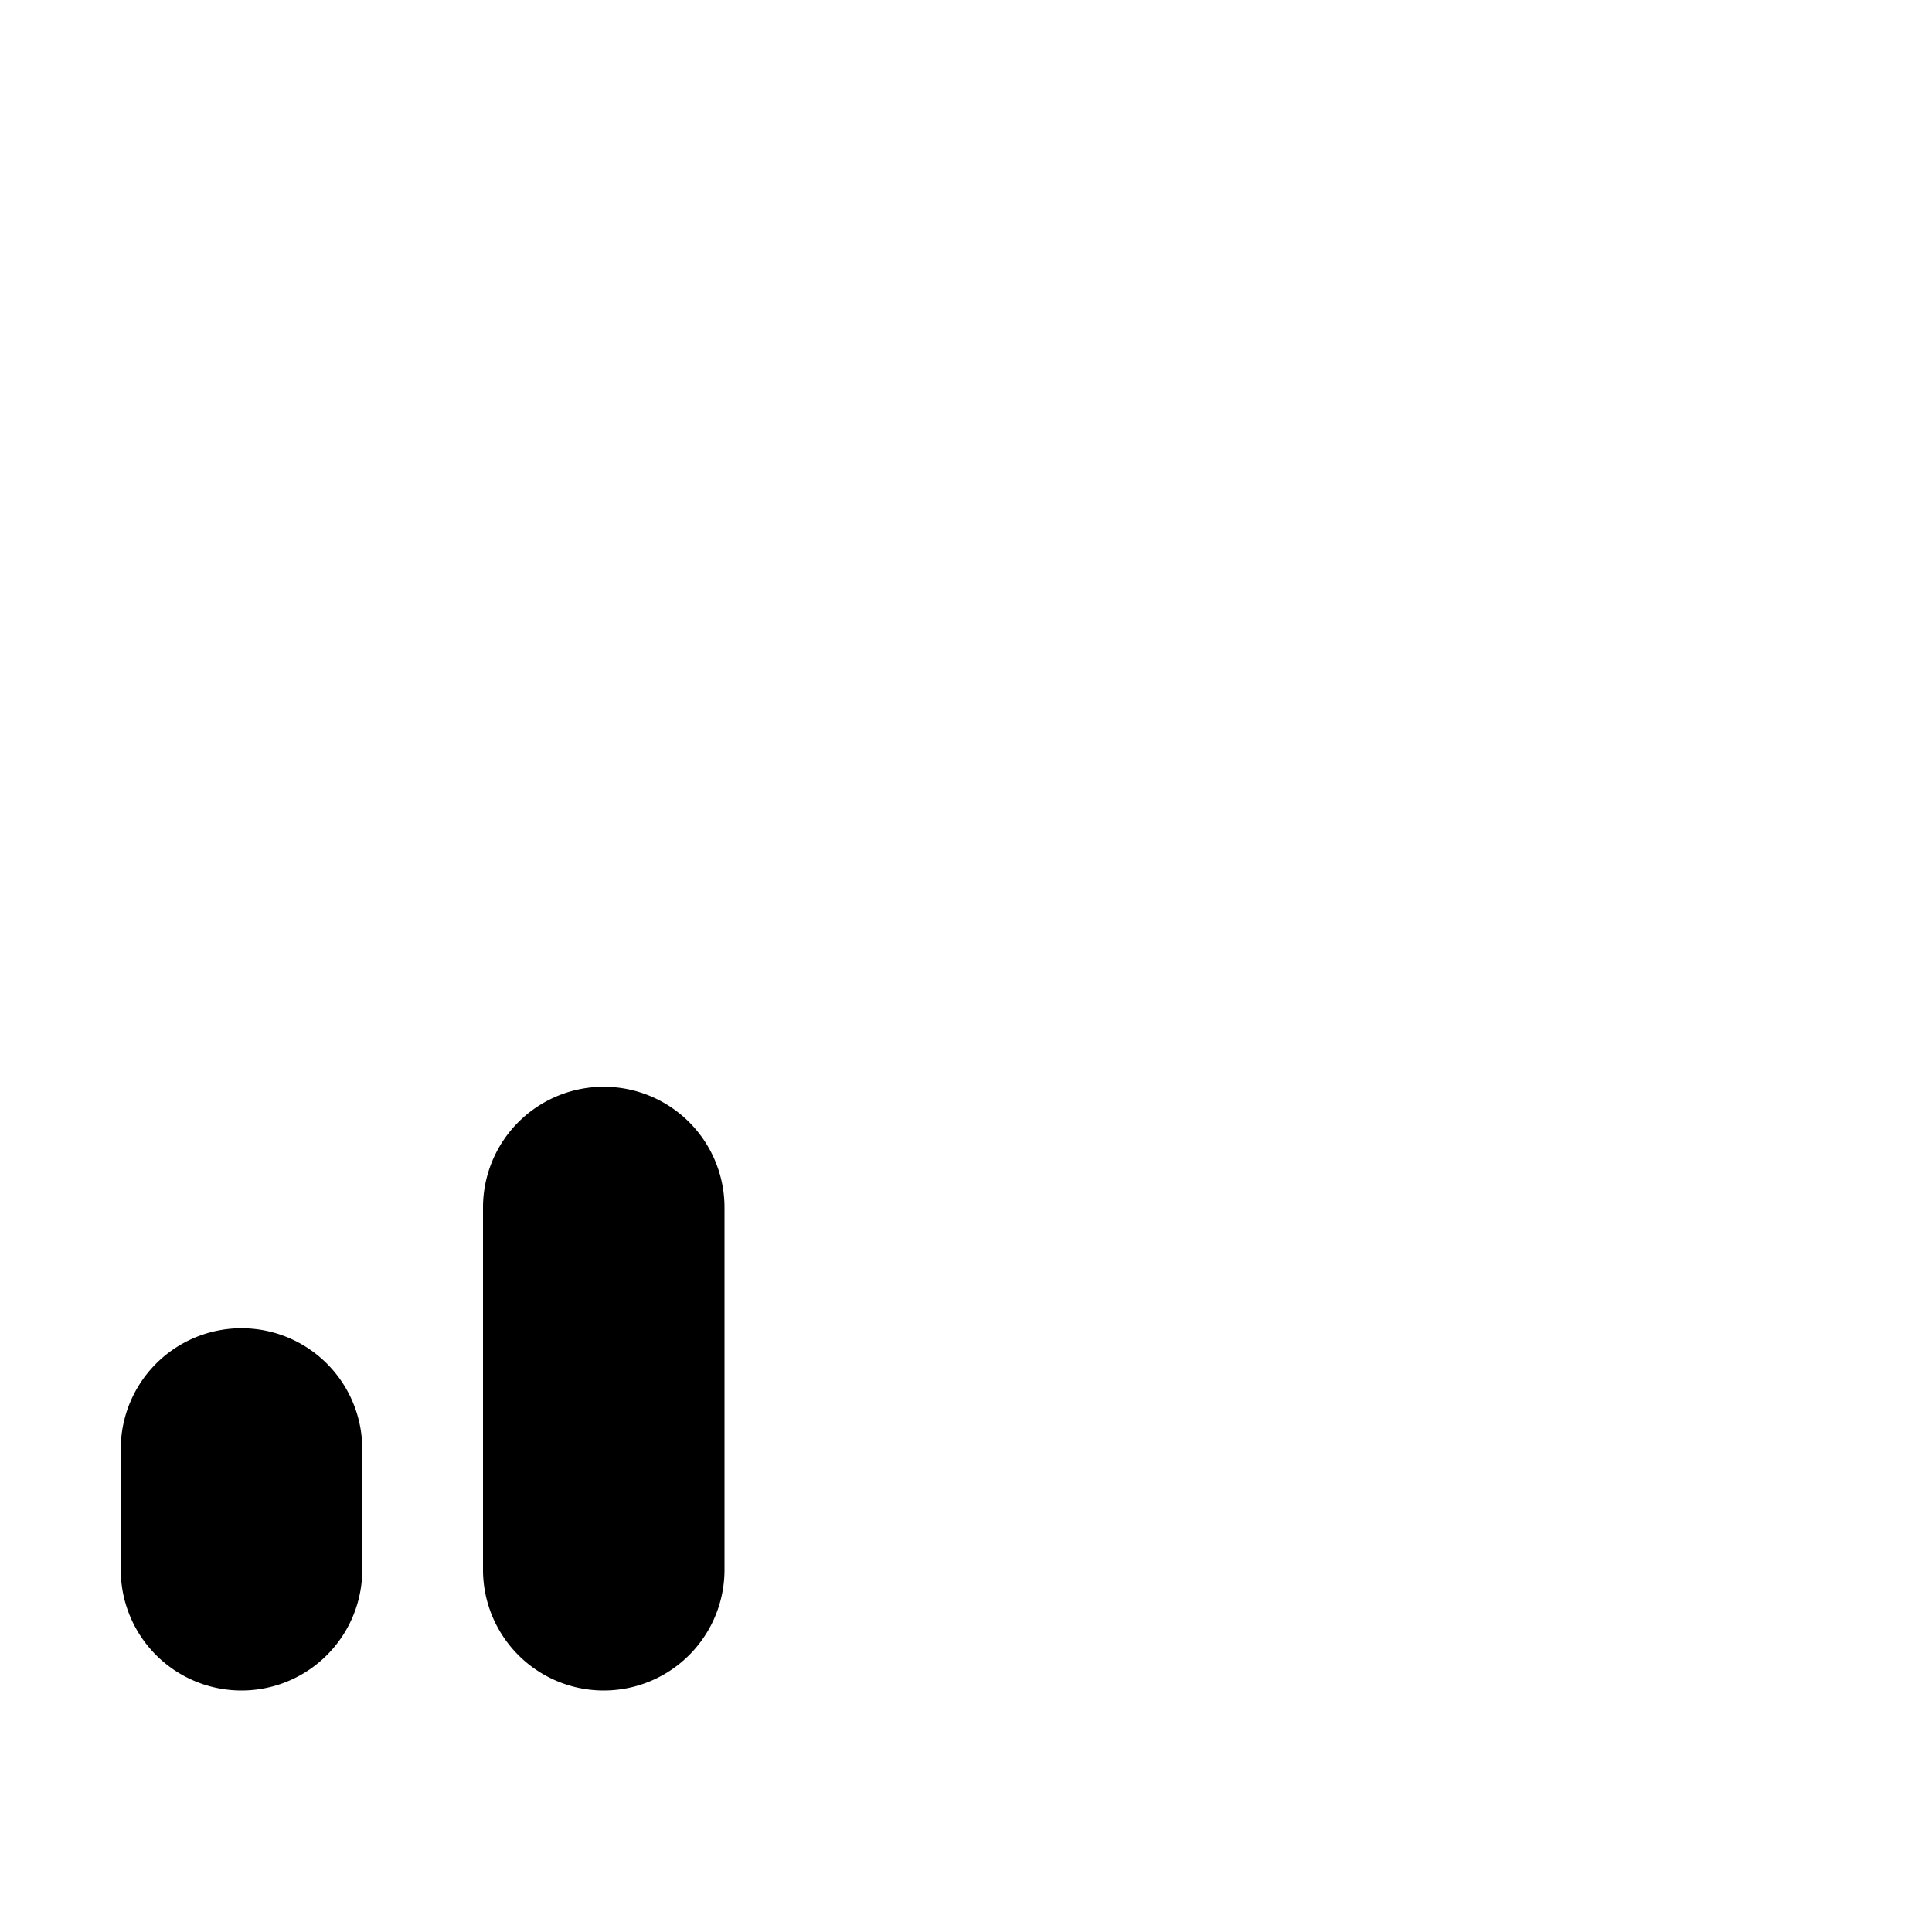 <svg id="Icon" xmlns="http://www.w3.org/2000/svg" viewBox="0 0 16 16"><defs><style>.cls-1{fill-rule:evenodd;}</style></defs><title>signal-2</title><path class="cls-1" d="M2,11a1,1,0,0,0-1,1v1a1,1,0,0,0,2,0V12A1,1,0,0,0,2,11Z"/><path class="cls-1" d="M5,9a1,1,0,0,0-1,1v3a1,1,0,0,0,2,0V10A1,1,0,0,0,5,9Z"/></svg>
